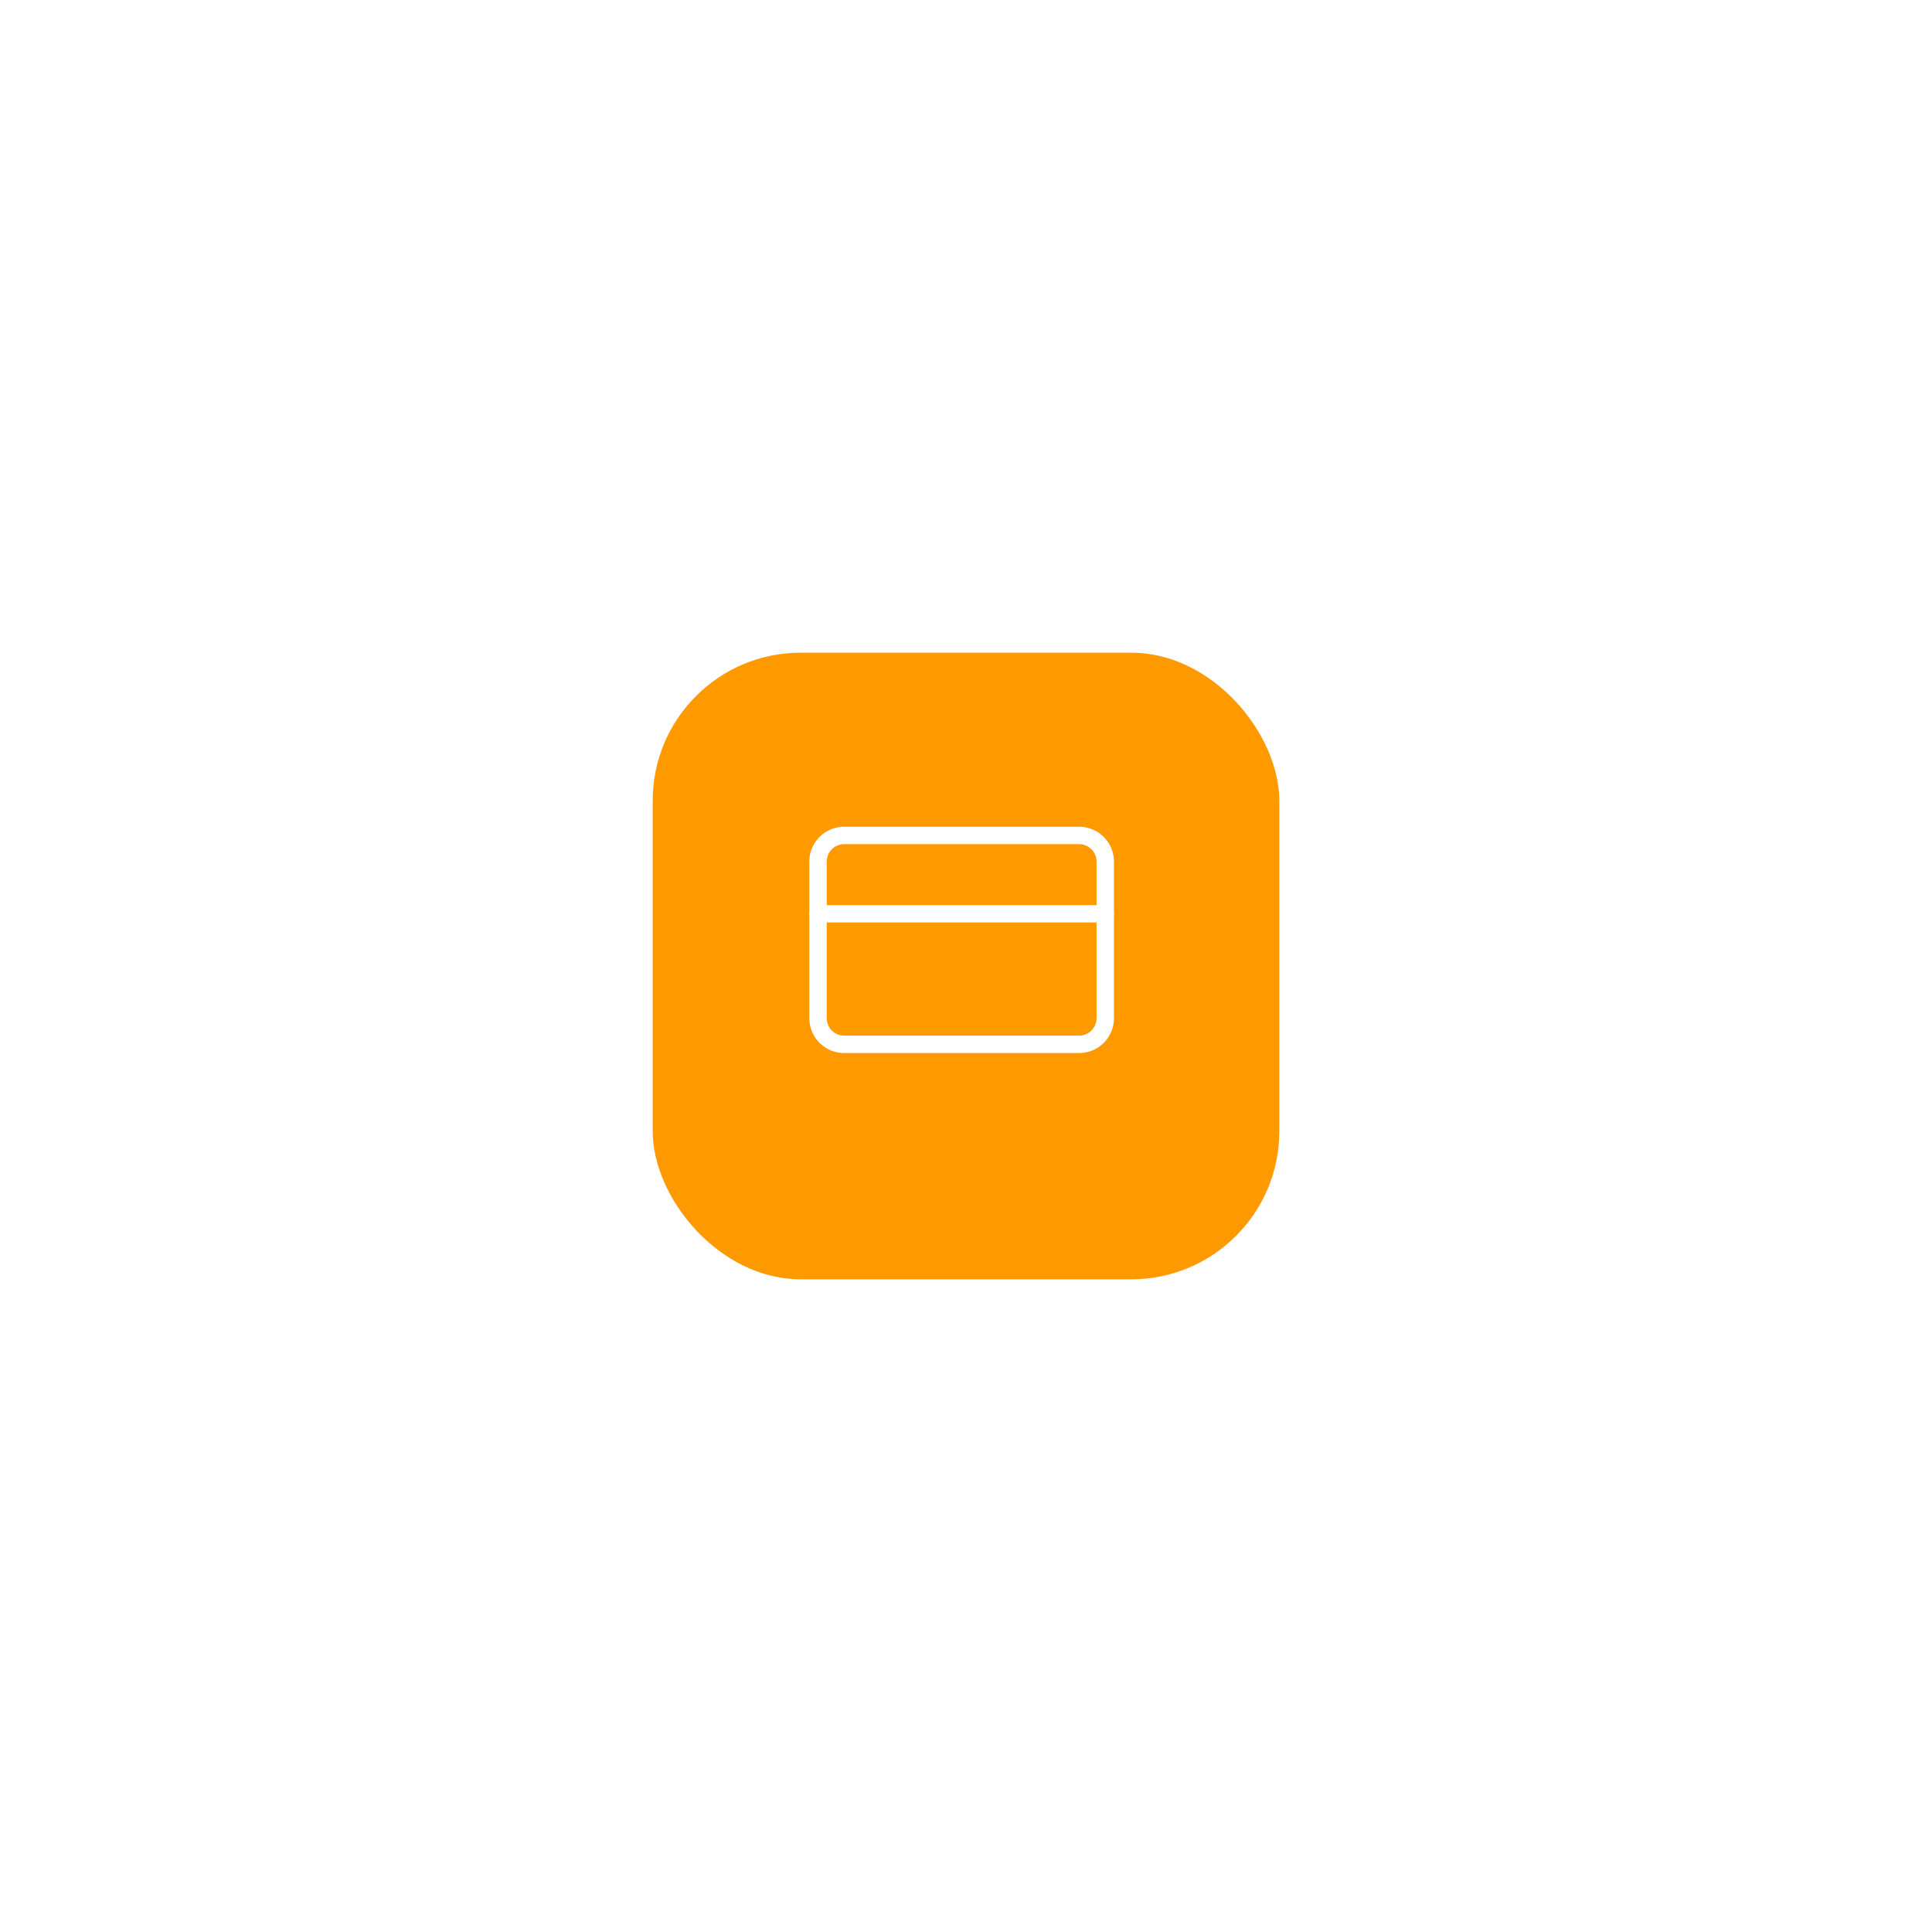 <svg xmlns="http://www.w3.org/2000/svg" xmlns:xlink="http://www.w3.org/1999/xlink" width="222" height="222" viewBox="0 0 222 222">
  <defs>
    <filter id="Image_1" x="0" y="0" width="222" height="222" filterUnits="userSpaceOnUse">
      <feOffset dy="3" input="SourceAlpha"/>
      <feGaussianBlur stdDeviation="25" result="blur"/>
      <feFlood flood-opacity="0.102"/>
      <feComposite operator="in" in2="blur"/>
      <feComposite in="SourceGraphic"/>
    </filter>
  </defs>
  <g id="logo" transform="translate(-77 -4)">
    <g transform="matrix(1, 0, 0, 1, 77, 4)" filter="url(#Image_1)">
      <rect id="Image_1-2" data-name="Image 1" width="72" height="72" rx="17" transform="translate(75 72)" fill="#f90"/>
    </g>
    <g id="Icon_feather-credit-card" data-name="Icon feather-credit-card" transform="translate(169.5 94)">
      <path id="Path_1" data-name="Path 1" d="M4.5,6h27a3,3,0,0,1,3,3V27a3,3,0,0,1-3,3H4.5a3,3,0,0,1-3-3V9a3,3,0,0,1,3-3Z" fill="none" stroke="#fff" stroke-linecap="round" stroke-linejoin="round" stroke-width="2"/>
      <path id="Path_2" data-name="Path 2" d="M1.5,15h33" fill="none" stroke="#fff" stroke-linecap="round" stroke-linejoin="round" stroke-width="2"/>
    </g>
  </g>
</svg>
